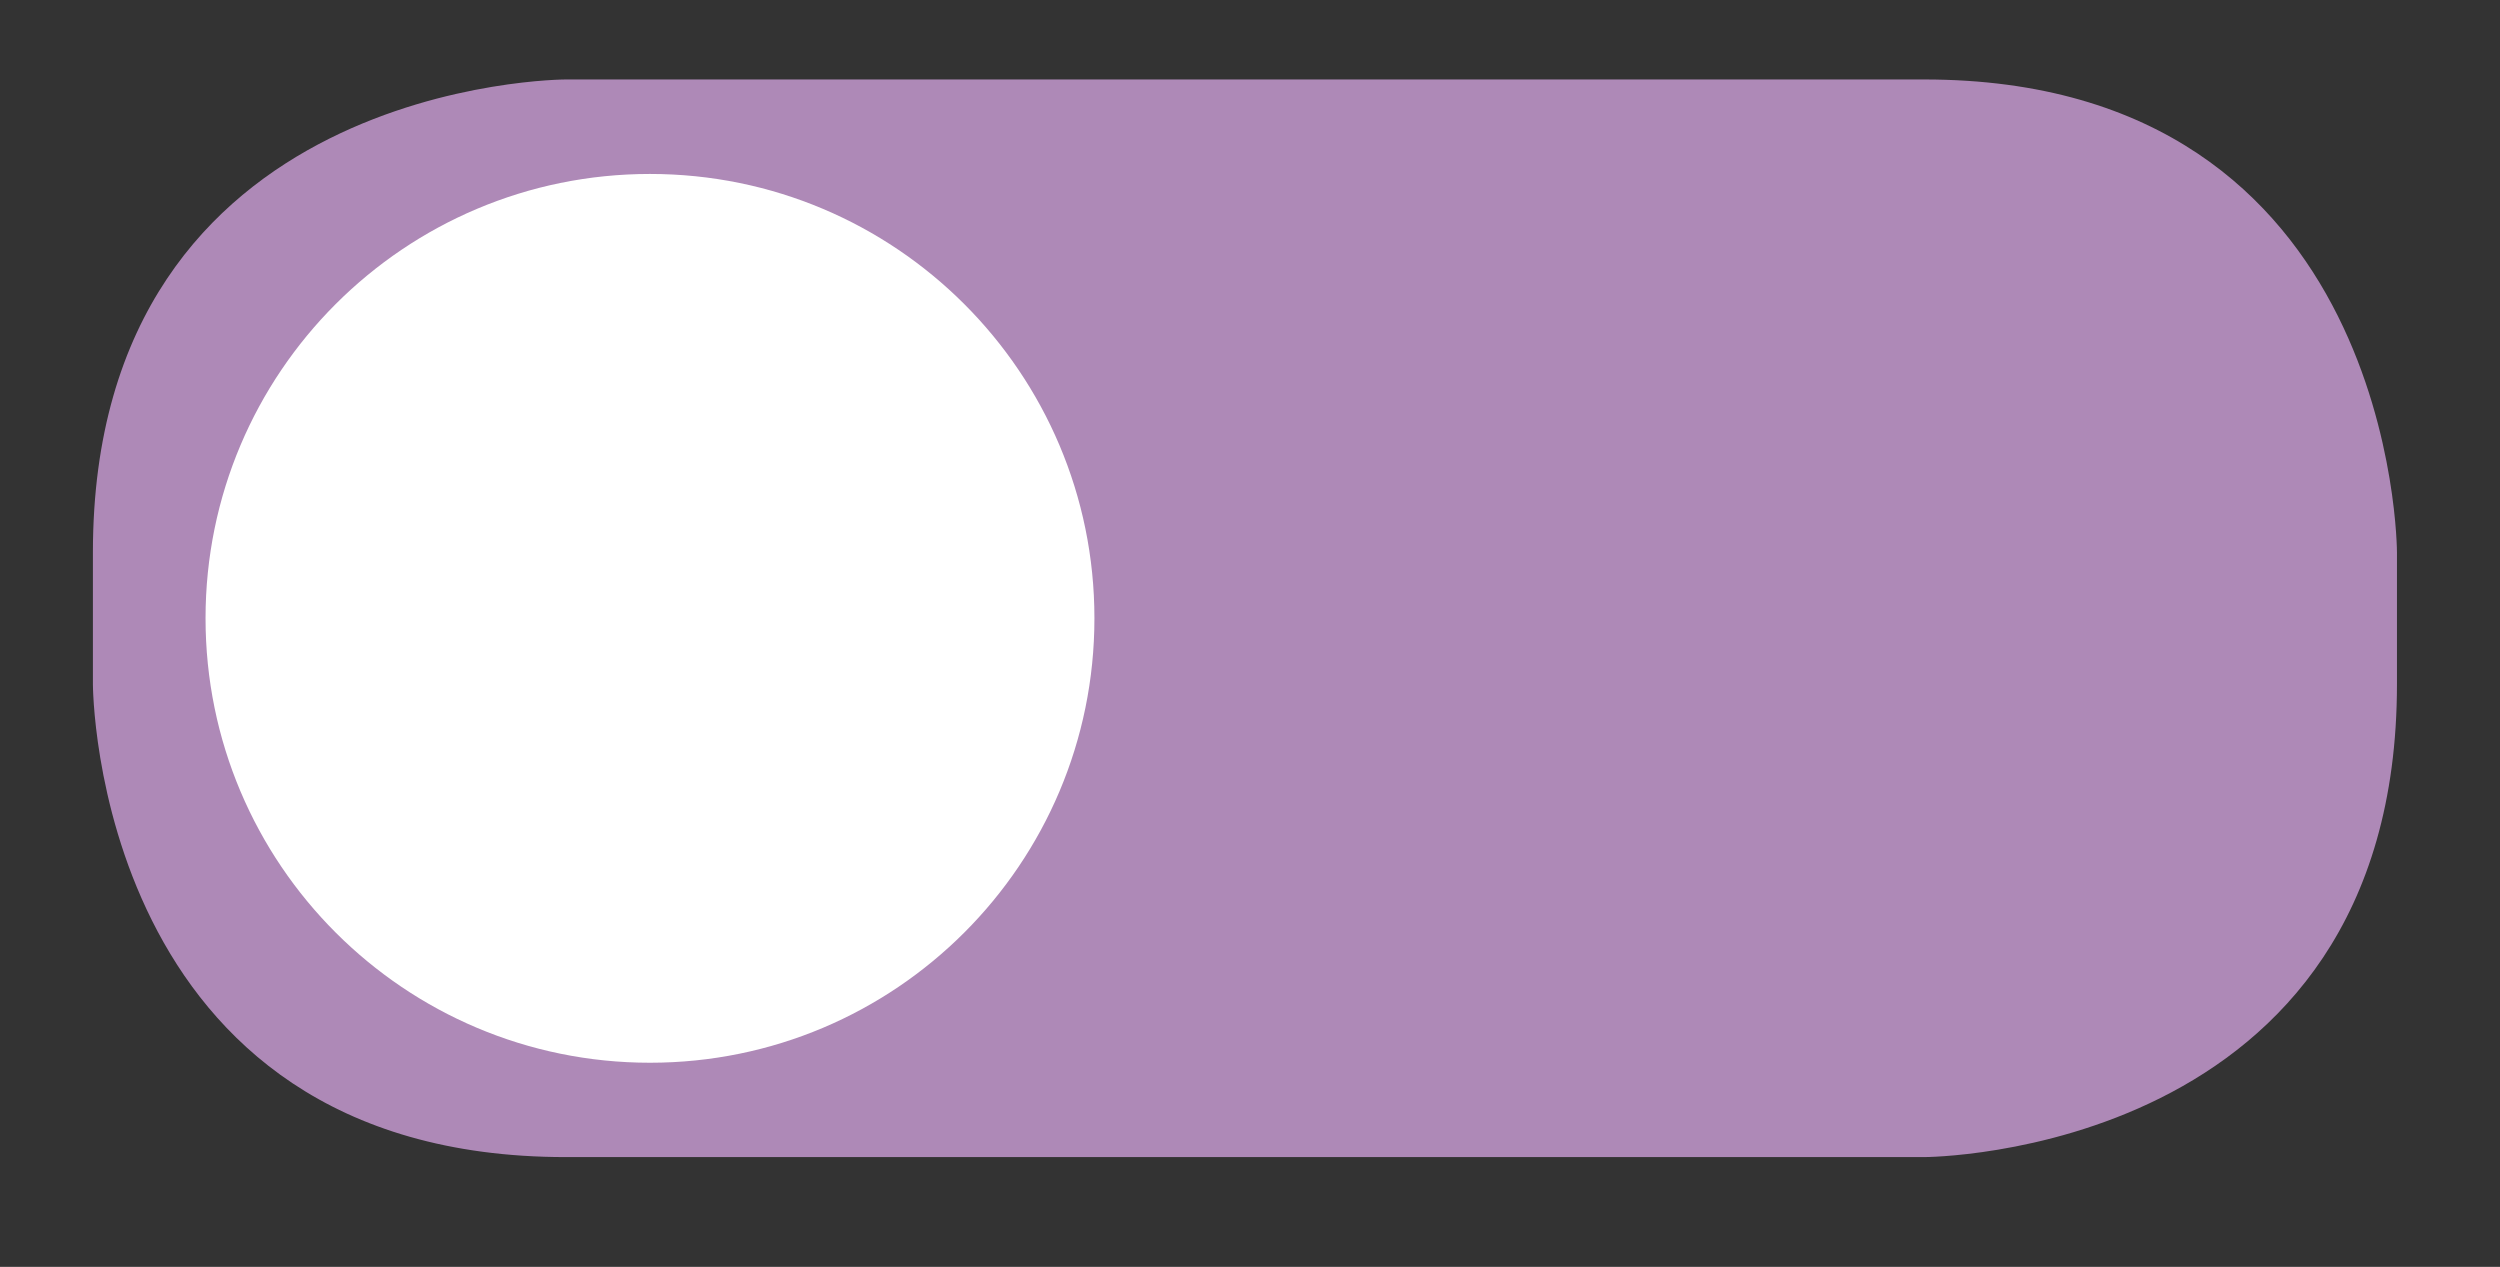 <?xml version="1.0" encoding="utf-8"?>
<!-- Generator: Adobe Illustrator 16.0.0, SVG Export Plug-In . SVG Version: 6.00 Build 0)  -->
<!DOCTYPE svg PUBLIC "-//W3C//DTD SVG 1.1//EN" "http://www.w3.org/Graphics/SVG/1.1/DTD/svg11.dtd">
<svg version="1.1" id="Calque_1" xmlns="http://www.w3.org/2000/svg" xmlns:xlink="http://www.w3.org/1999/xlink" x="0px" y="0px"
	 width="74px" height="37.5px" viewBox="0 0 74 37.5" enable-background="new 0 0 74 37.5" xml:space="preserve">
<rect x="0" y="0" width="74" height="37.5" fill="#333333" stroke="none"/>
<path fill="#AE89B7" d="M16.75,2.352c0,0-14,0-14,14v3.898c0,0,0,14,14,14h40.2c0,0,14,0,14-14v-3.898c0,0,0-14-14-14H16.75z"/>
<path fill="#FFFFFF" d="M19.239,31.457c7.267,0,13.156-5.887,13.156-13.156c0-7.266-5.89-13.152-13.156-13.152
	S6.084,11.035,6.084,18.301C6.084,25.57,11.973,31.457,19.239,31.457"/>
</svg>
